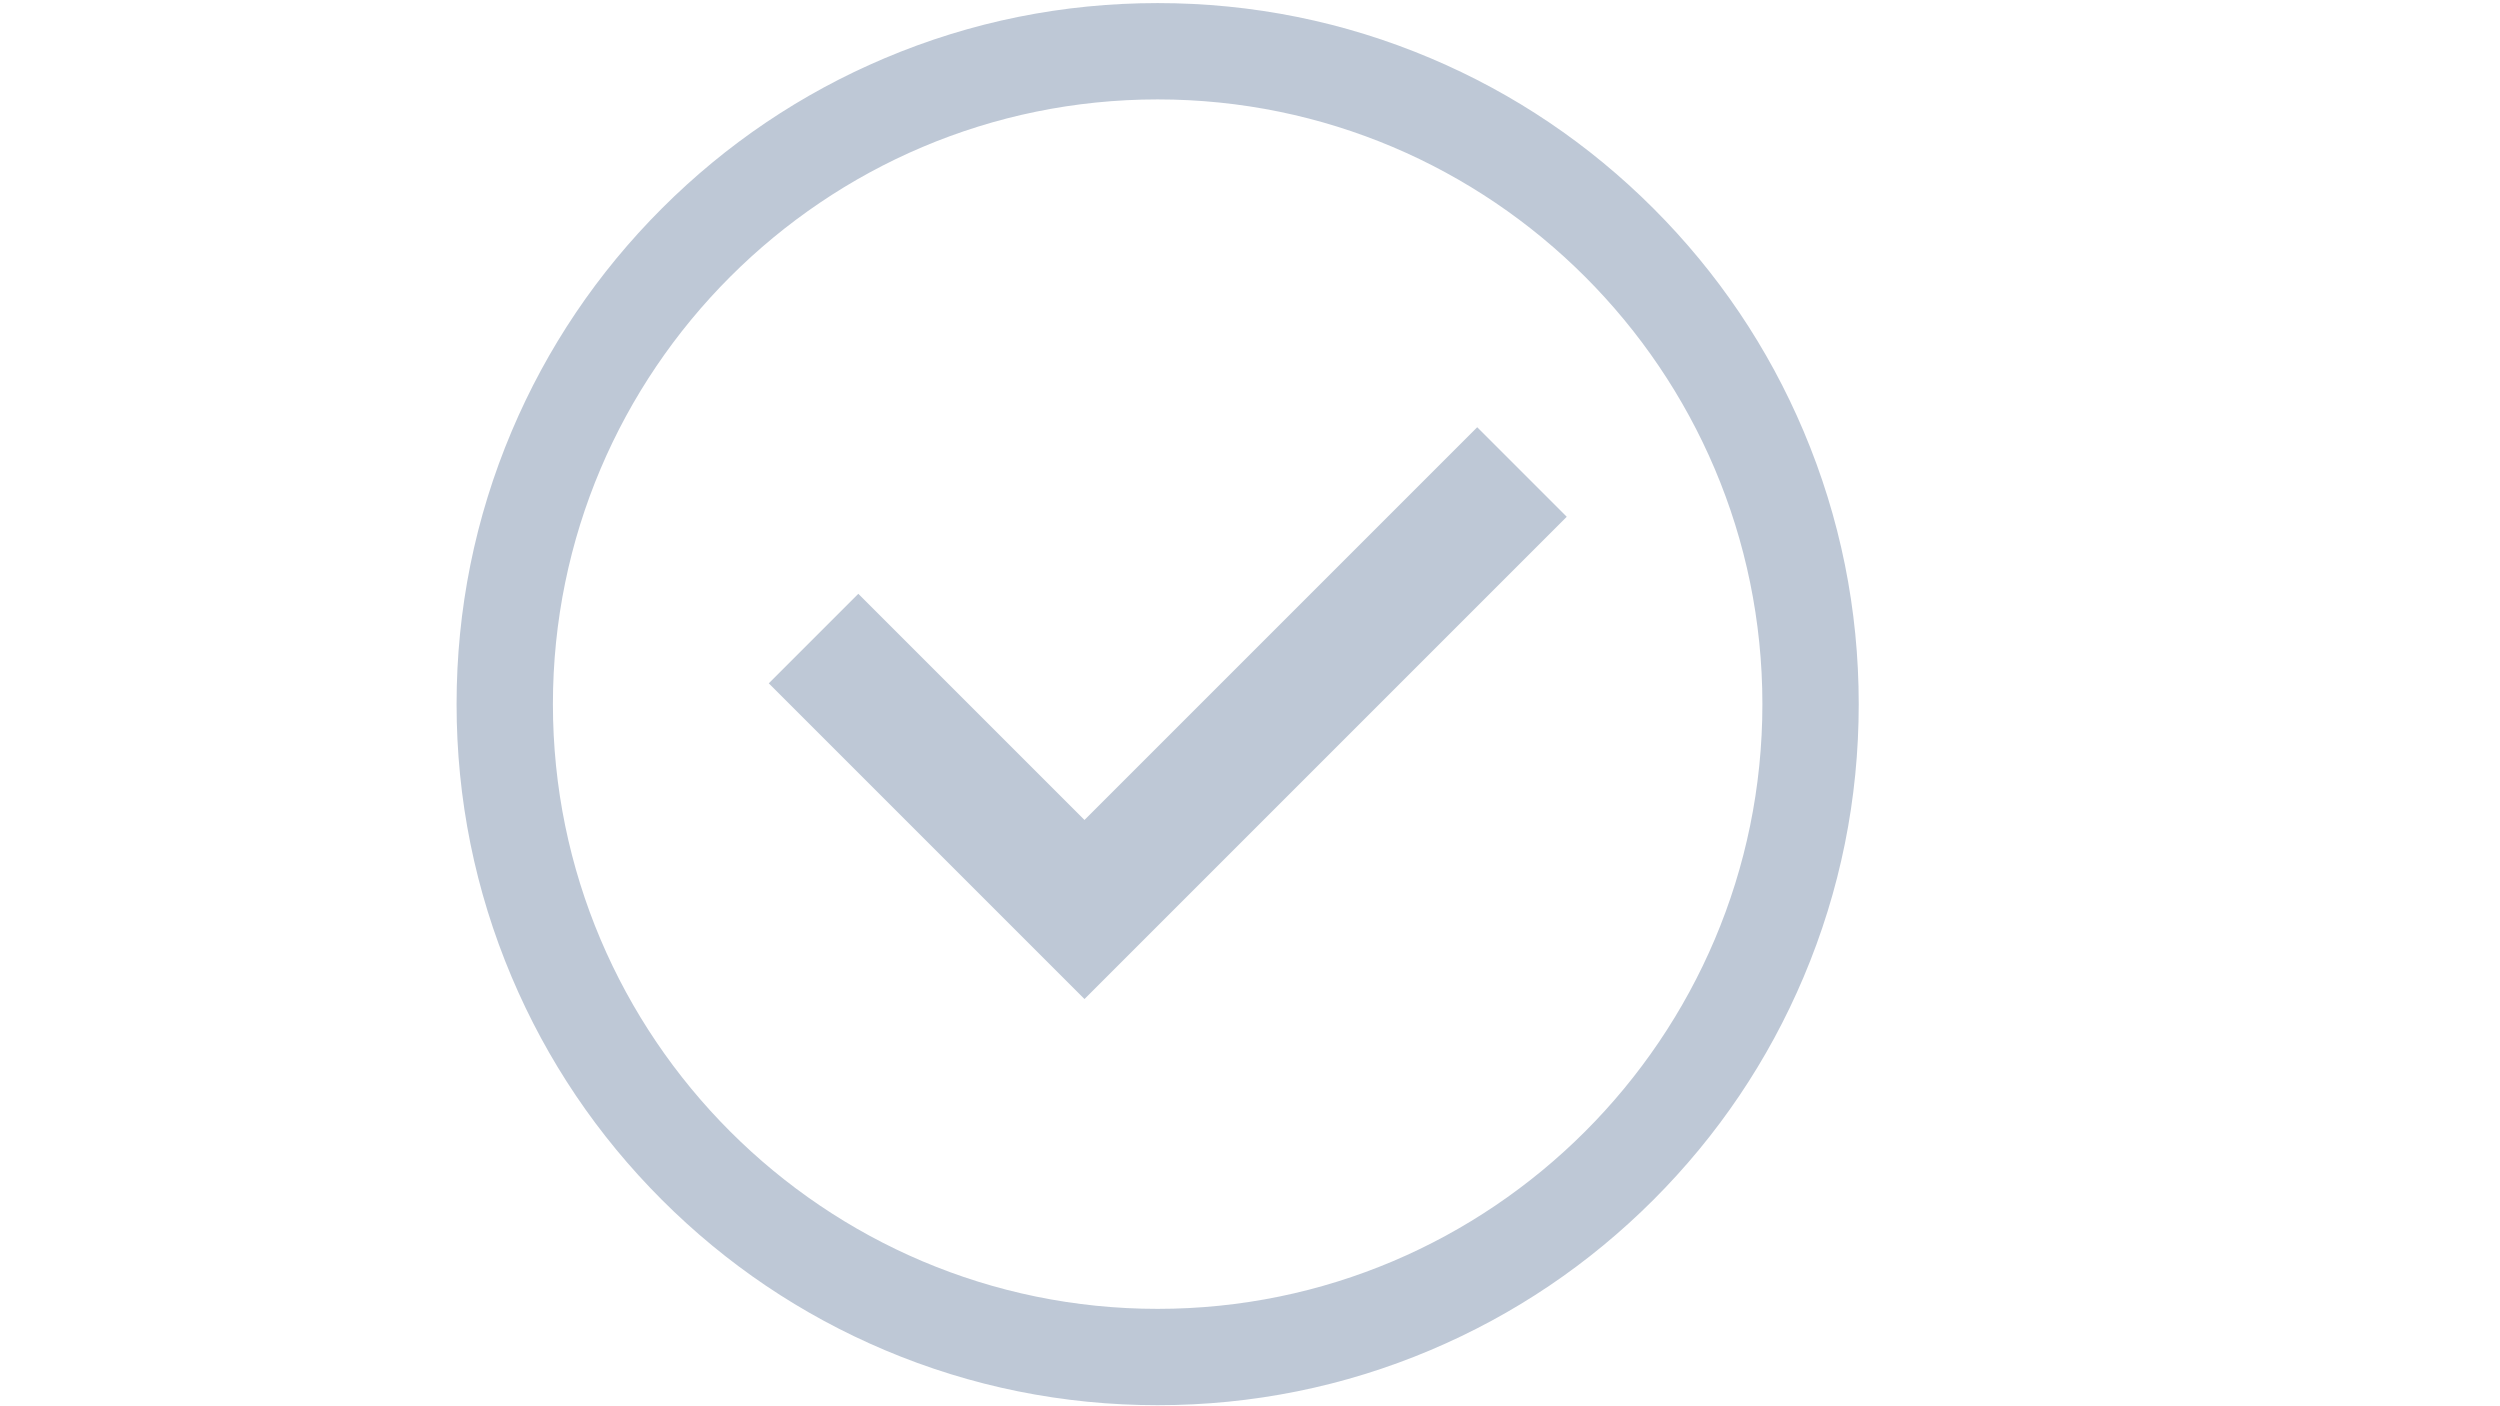 <?xml version="1.0" encoding="utf-8"?>
<!-- Generator: Adobe Illustrator 15.0.0, SVG Export Plug-In . SVG Version: 6.00 Build 0)  -->
<!DOCTYPE svg PUBLIC "-//W3C//DTD SVG 1.1//EN" "http://www.w3.org/Graphics/SVG/1.1/DTD/svg11.dtd">
<svg version="1.1" id="Слой_1" xmlns="http://www.w3.org/2000/svg" xmlns:xlink="http://www.w3.org/1999/xlink" x="0px" y="0px"
	 width="1600px" height="900px" viewBox="0 0 1600 900" enable-background="new 0 0 1600 900" xml:space="preserve">
<g>
	<path fill="rgb(190, 200, 214)" d="M740.887,899.323c-60.557,0-119.318-11.866-174.652-35.269c-53.432-22.599-101.413-54.943-142.608-96.138
		c-41.196-41.194-73.544-89.174-96.144-142.606c-23.405-55.335-35.272-114.1-35.272-174.66c0-60.562,11.868-119.326,35.272-174.662
		c22.6-53.432,54.947-101.412,96.144-142.607c41.195-41.194,89.176-73.54,142.608-96.138C621.568,13.84,680.33,1.975,740.887,1.975
		c60.562,0,119.327,11.866,174.664,35.269c53.436,22.598,101.417,54.943,142.614,96.138c41.197,41.195,73.546,89.175,96.146,142.607
		c23.405,55.335,35.272,114.1,35.272,174.662c0,60.562-11.867,119.325-35.272,174.661c-22.6,53.432-54.948,101.411-96.146,142.605
		s-89.179,73.54-142.614,96.138C860.214,887.457,801.448,899.323,740.887,899.323z M740.887,63.625
		c-213.406,0-387.025,173.619-387.025,387.025c0,213.404,173.619,387.022,387.025,387.022
		c213.418,0,387.046-173.618,387.046-387.022C1127.933,237.244,954.305,63.625,740.887,63.625z"/>
</g>
<g>
	<polygon fill="rgb(190, 200, 214)" points="694.067,639.382 492.021,437.339 549.325,380.034 694.067,524.772 945.413,273.429 
		1002.718,330.734 	"/>
</g>
</svg>
